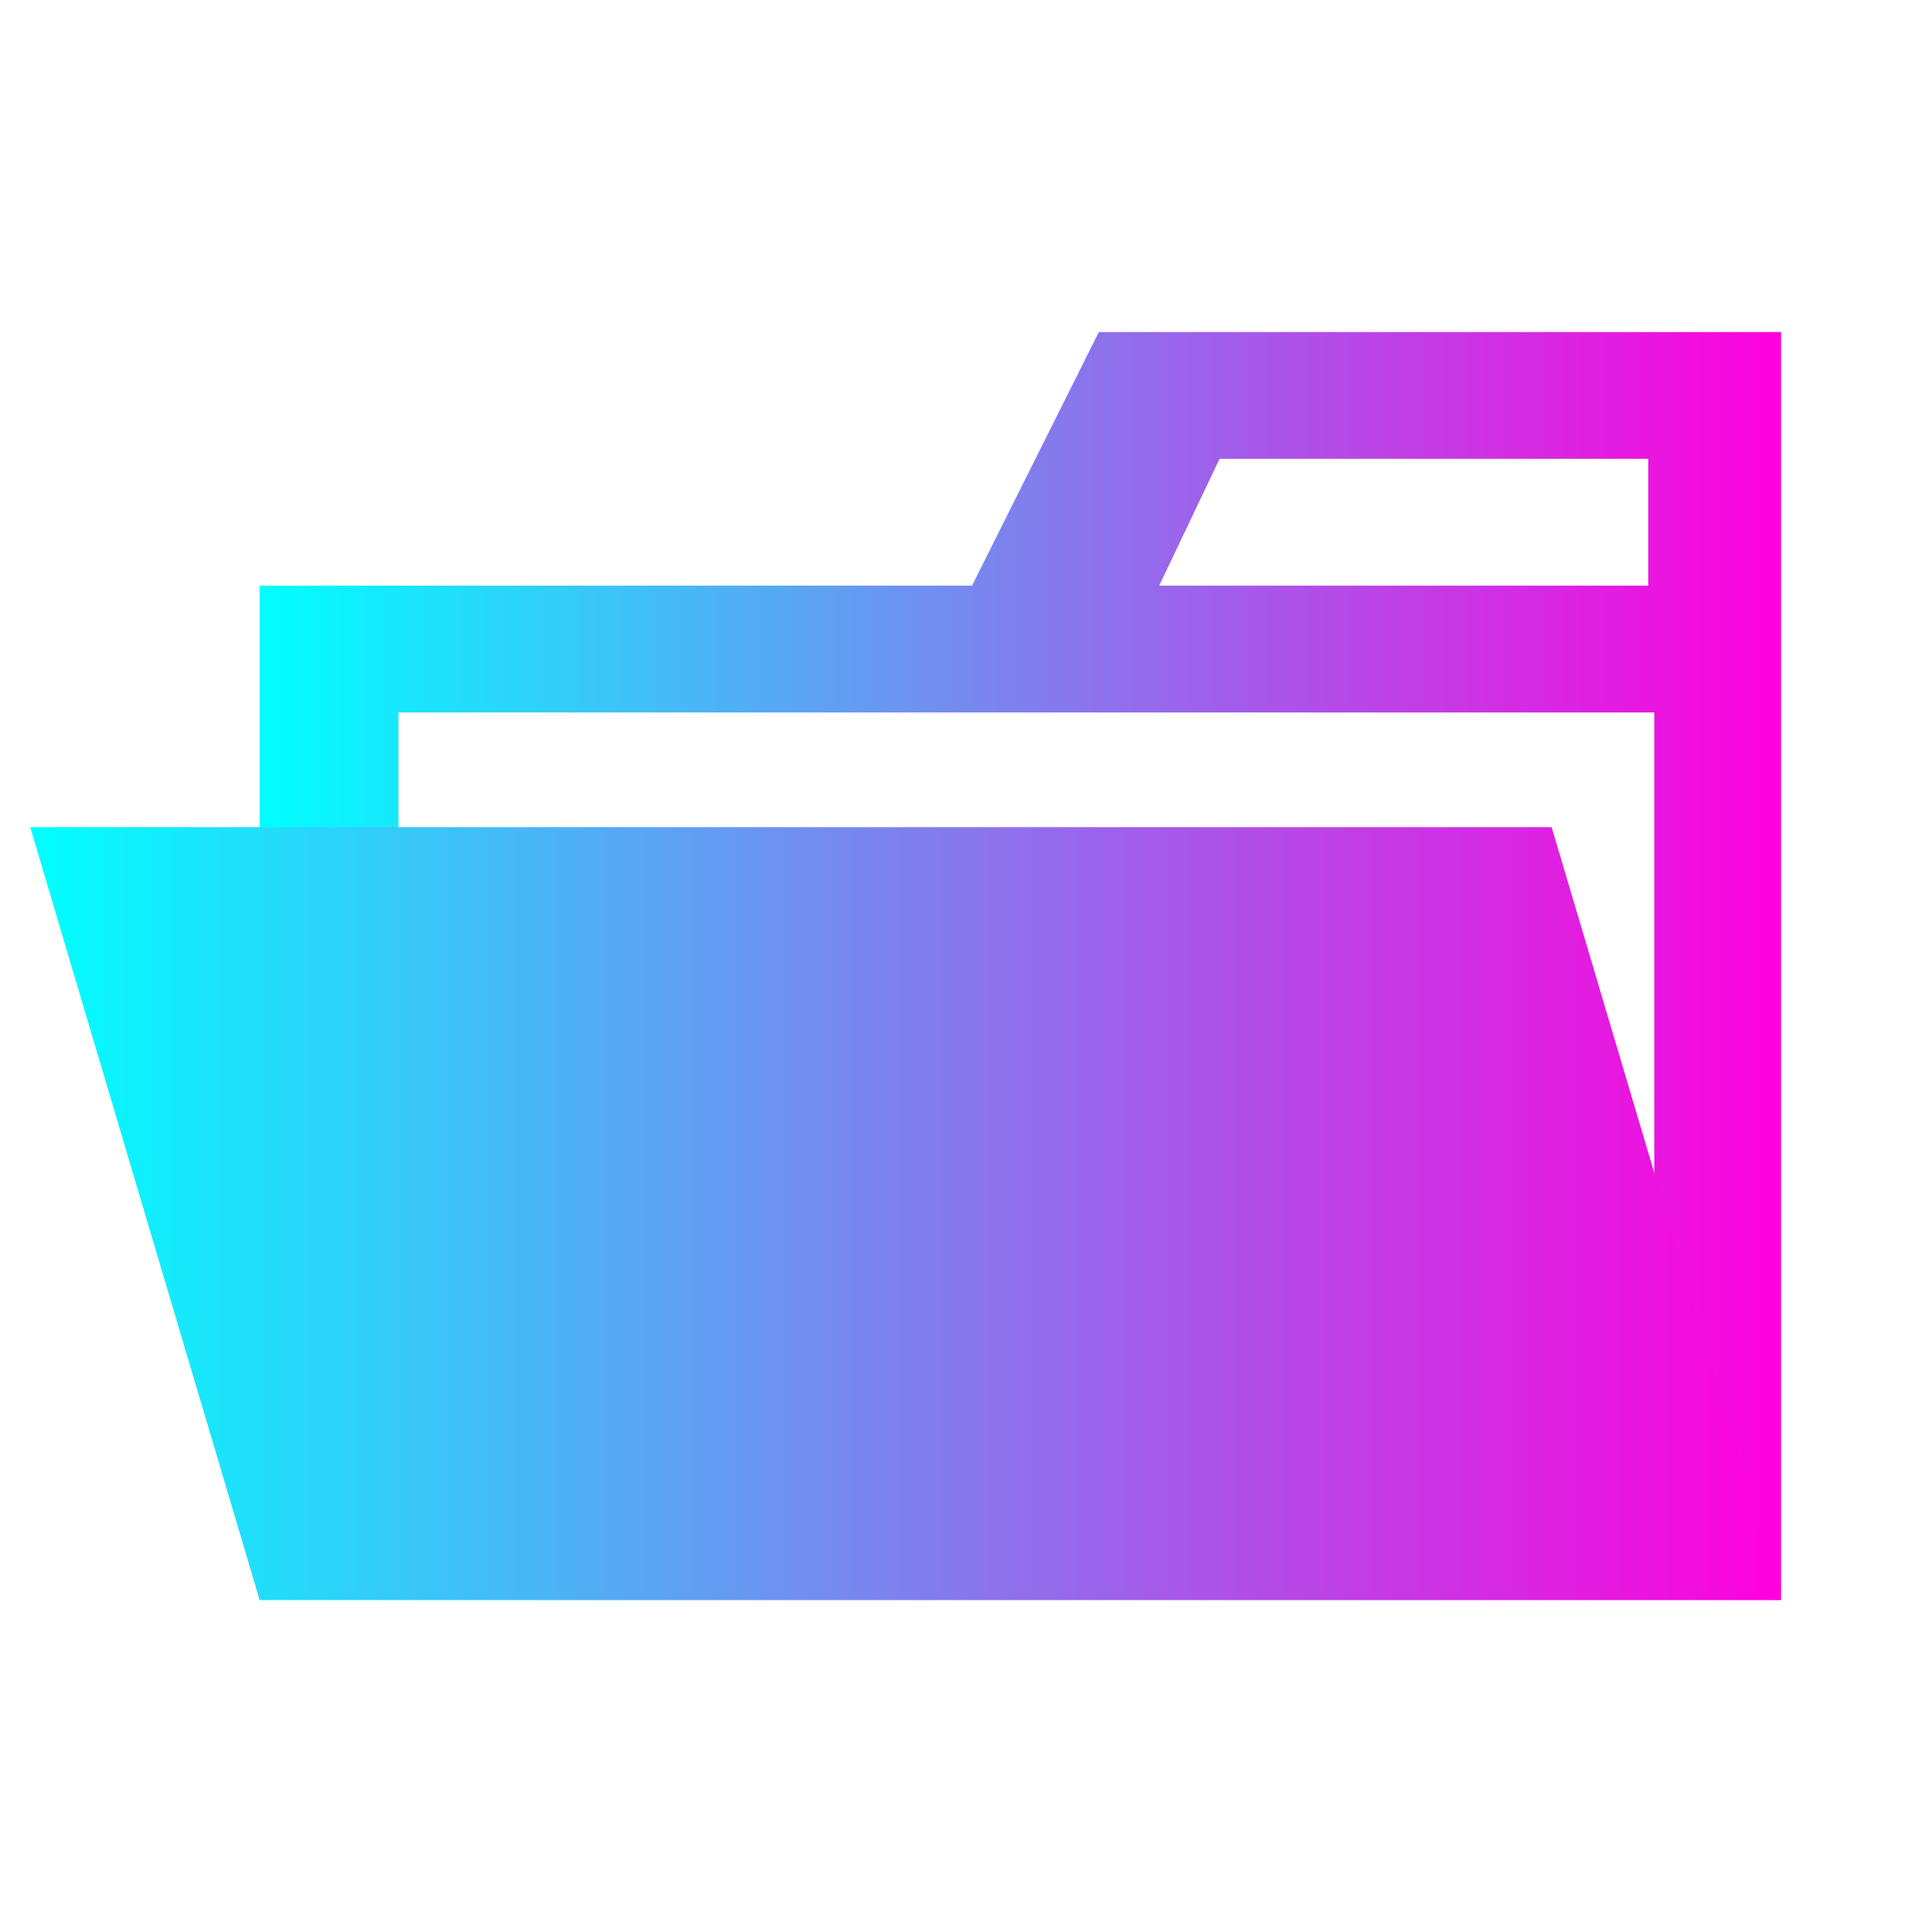 <?xml version="1.0" encoding="UTF-8" standalone="no"?>
<svg
   id="Layer_1"
   data-name="Layer 1"
   viewBox="0 0 32 32"
   version="1.1"
   sodipodi:docname="chen_yefet_helper_folder_opened.svg"
   inkscape:version="1.2.2 (732a01da63, 2022-12-09)"
   xmlns:inkscape="http://www.inkscape.org/namespaces/inkscape"
   xmlns:sodipodi="http://sodipodi.sourceforge.net/DTD/sodipodi-0.dtd"
   xmlns:xlink="http://www.w3.org/1999/xlink"
   xmlns="http://www.w3.org/2000/svg"
   xmlns:svg="http://www.w3.org/2000/svg"
   xmlns:rdf="http://www.w3.org/1999/02/22-rdf-syntax-ns#"
   xmlns:cc="http://creativecommons.org/ns#"
   xmlns:dc="http://purl.org/dc/elements/1.1/">
  <defs
     id="defs25430">
    <linearGradient
       inkscape:collect="always"
       id="linearGradient31049">
      <stop
         style="stop-color:#00ffff;stop-opacity:1;"
         offset="0"
         id="stop31045" />
      <stop
         style="stop-color:#ff00dd;stop-opacity:1;"
         offset="1"
         id="stop31047" />
    </linearGradient>
    <linearGradient
       inkscape:collect="always"
       id="linearGradient28129">
      <stop
         style="stop-color:#00ffff;stop-opacity:1;"
         offset="0"
         id="stop28127" />
      <stop
         style="stop-color:#ff00dd;stop-opacity:1;"
         offset="1"
         id="stop28125" />
    </linearGradient>
    <linearGradient
       inkscape:collect="always"
       xlink:href="#linearGradient28129"
       id="linearGradient28131"
       x1="4.3"
       y1="16"
       x2="29.5"
       y2="16"
       gradientUnits="userSpaceOnUse" />
    <linearGradient
       inkscape:collect="always"
       xlink:href="#linearGradient31049"
       id="linearGradient9403"
       x1="0.5"
       y1="20.1"
       x2="29.5"
       y2="20.1"
       gradientUnits="userSpaceOnUse" />
  </defs>
  <sodipodi:namedview
     id="namedview25428"
     pagecolor="#ffffff"
     bordercolor="#000000"
     borderopacity="0.25"
     inkscape:showpageshadow="2"
     inkscape:pageopacity="0.0"
     inkscape:pagecheckerboard="0"
     inkscape:deskcolor="#d1d1d1"
     showgrid="false"
     inkscape:zoom="24.25"
     inkscape:cx="7.0721649"
     inkscape:cy="16"
     inkscape:window-width="1920"
     inkscape:window-height="974"
     inkscape:window-x="-11"
     inkscape:window-y="-11"
     inkscape:window-maximized="1"
     inkscape:current-layer="Layer_1" />
  <title
     id="title25415">folder_type_helper_opened</title>
  <path
     d="M27.4,5.5H18.2L16.1,9.7H4.3V26.5H29.5V5.5Zm0,18.7H6.6V11.8H27.4Zm0-14.5H19.2l1-2.1h7.1V9.7Z"
     style="fill:url(#linearGradient28131);fill-opacity:1"
     id="path25417" />
  <polygon
     points="25.7 13.7 0.5 13.7 4.3 26.5 29.5 26.5 25.7 13.7"
     style="fill:url(#linearGradient9403);fill-opacity:1"
     id="polygon25419" />
</svg>
